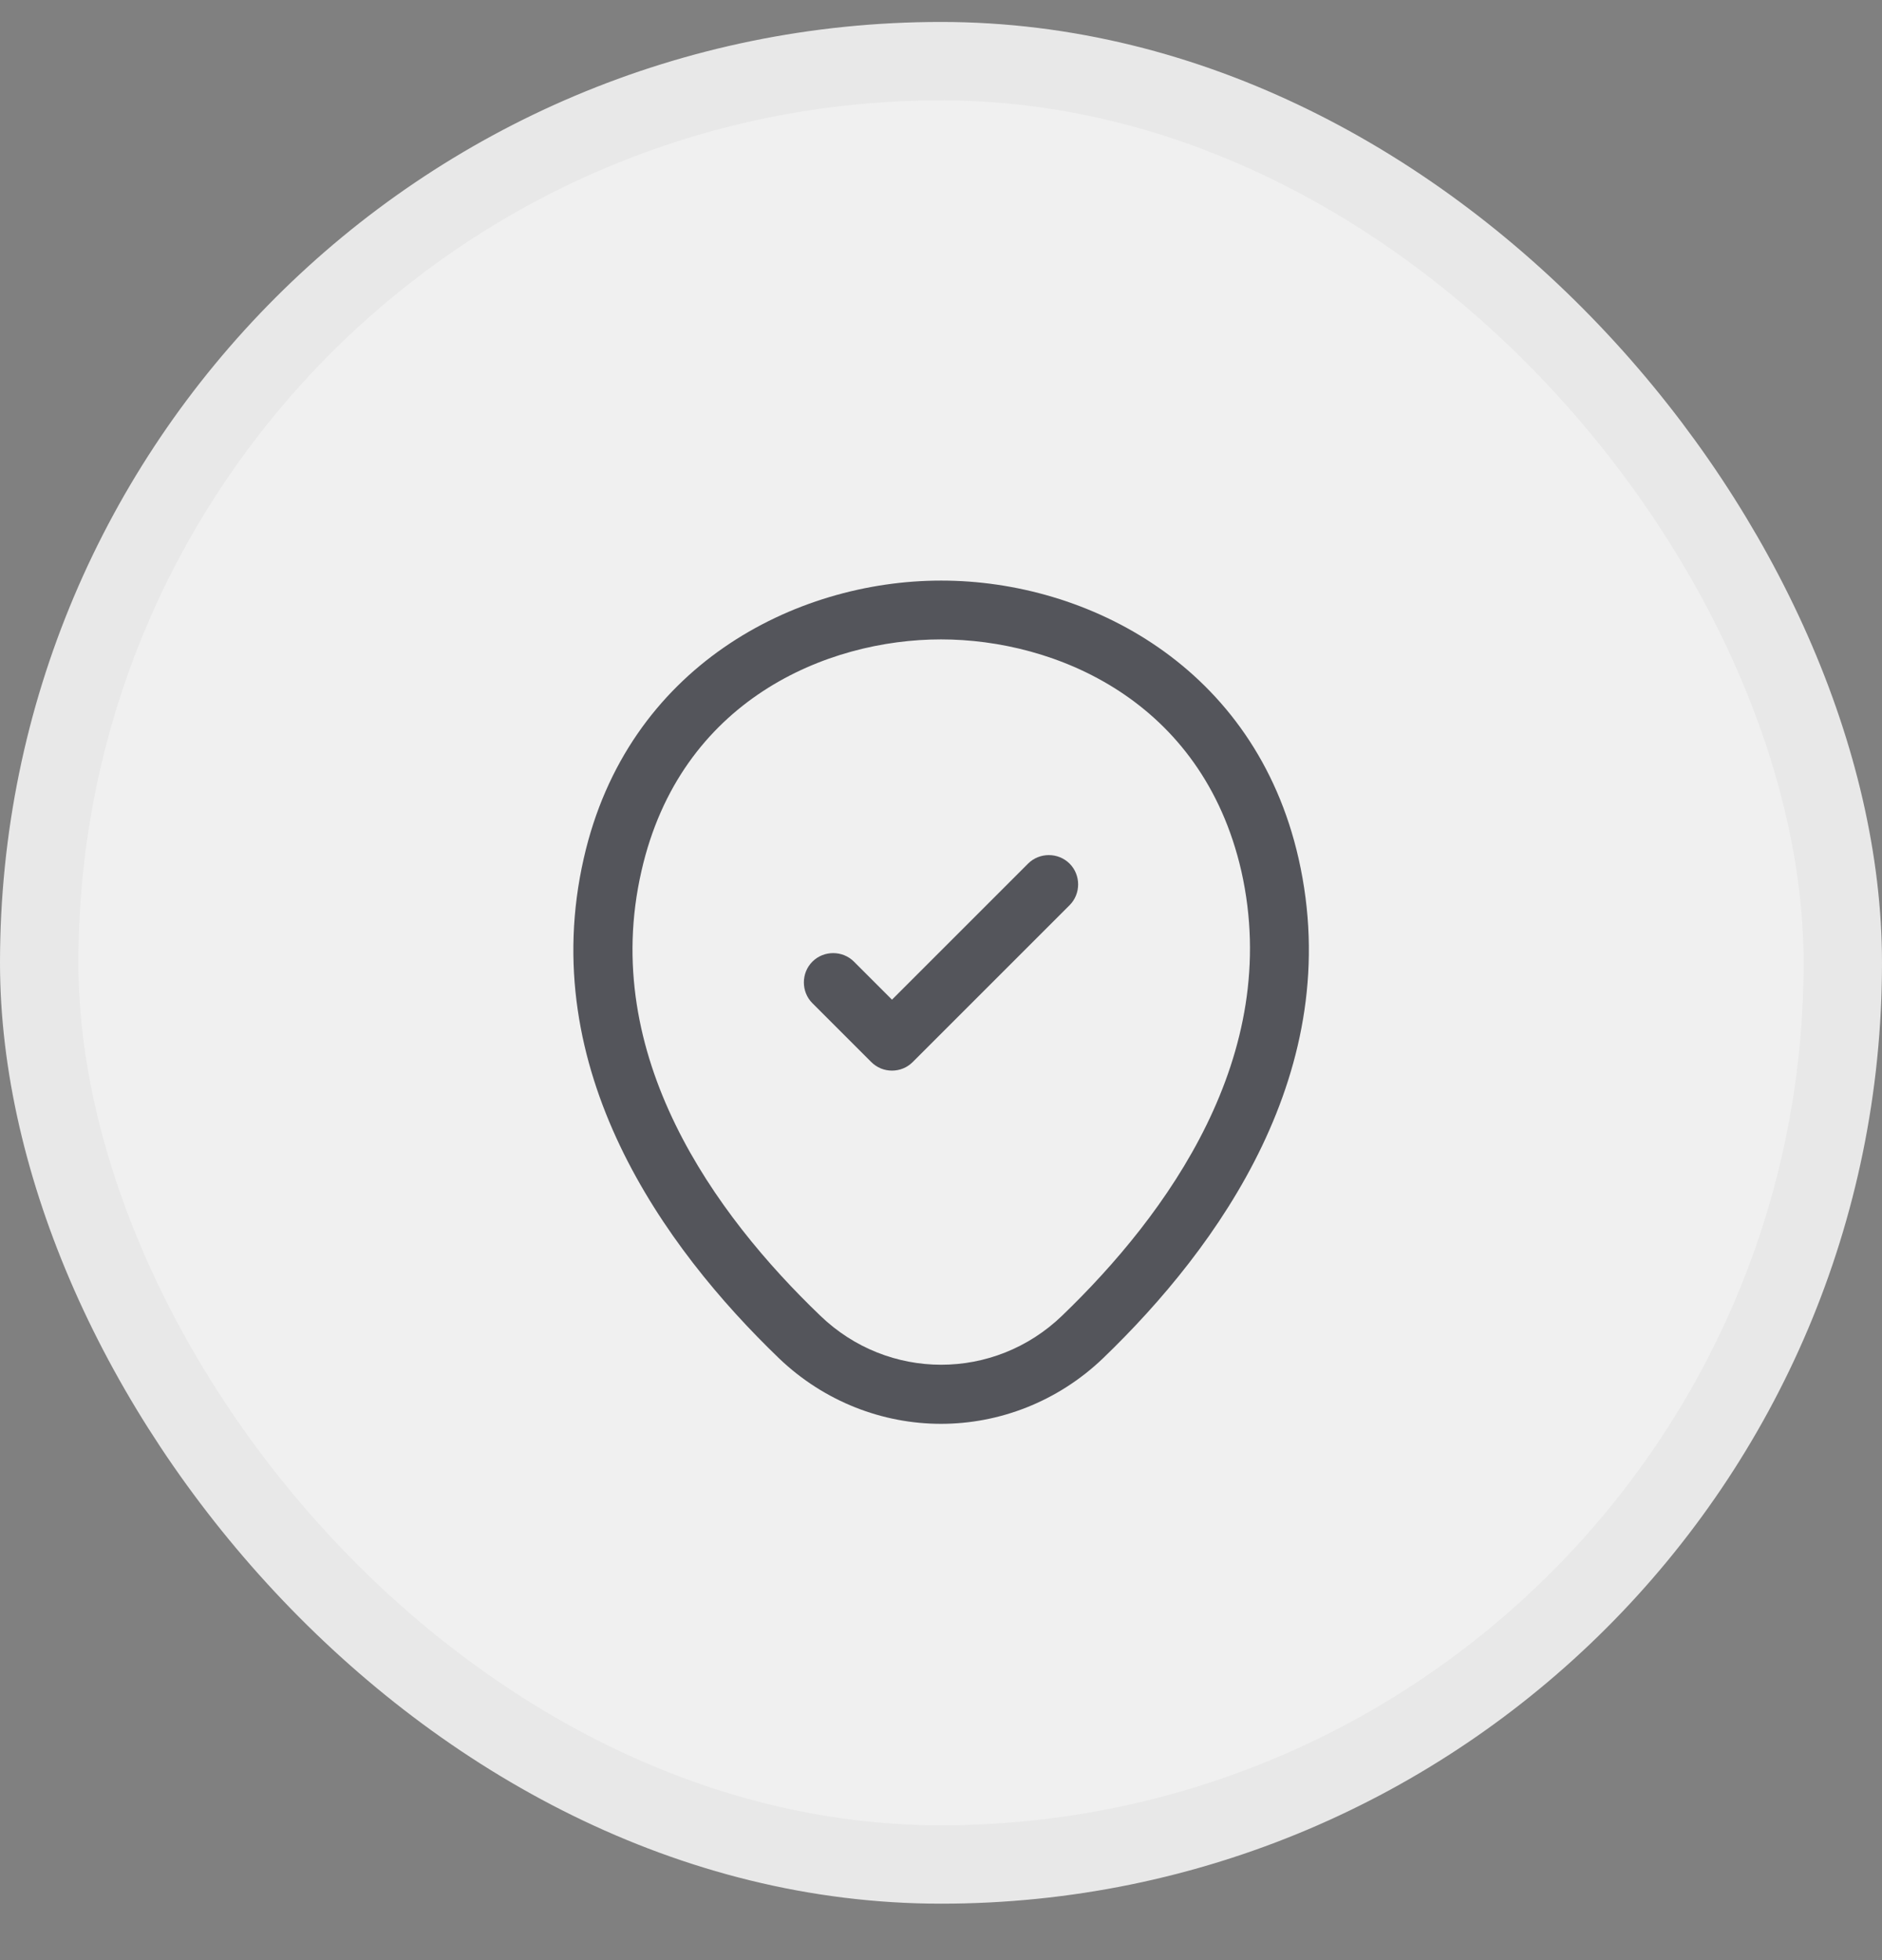 <svg width="24" height="25" viewBox="0 0 24 25" fill="none" xmlns="http://www.w3.org/2000/svg">
<rect x="0" y="0" width="24" height="25" fill="#808080" stroke="none"/>
<rect x="0.5" y="0.78" width="23" height="23" rx="11.5" fill="#F0F0F0"/>
<path d="M12 18.16C11.26 18.16 10.515 17.88 9.935 17.325C8.46 15.905 6.83 13.64 7.445 10.945C8 8.5 10.135 7.405 12 7.405C12 7.405 12 7.405 12.005 7.405C13.87 7.405 16.005 8.5 16.56 10.95C17.17 13.645 15.54 15.905 14.065 17.325C13.485 17.88 12.74 18.16 12 18.16ZM12 8.155C10.545 8.155 8.675 8.93 8.18 11.11C7.64 13.465 9.12 15.495 10.46 16.78C11.325 17.615 12.68 17.615 13.545 16.78C14.88 15.495 16.36 13.465 15.83 11.11C15.33 8.93 13.455 8.155 12 8.155Z" fill="#54555B"/>
<path d="M11.375 13.655C11.28 13.655 11.185 13.62 11.11 13.545L10.36 12.795C10.215 12.65 10.215 12.41 10.36 12.265C10.505 12.12 10.745 12.12 10.89 12.265L11.375 12.75L13.11 11.015C13.255 10.87 13.495 10.87 13.64 11.015C13.785 11.16 13.785 11.4 13.64 11.545L11.64 13.545C11.565 13.62 11.47 13.655 11.375 13.655Z" fill="#54555B"/>
<rect x="0.5" y="0.78" width="23" height="23" rx="11.5" stroke="#E8E8E8"/>
</svg>
